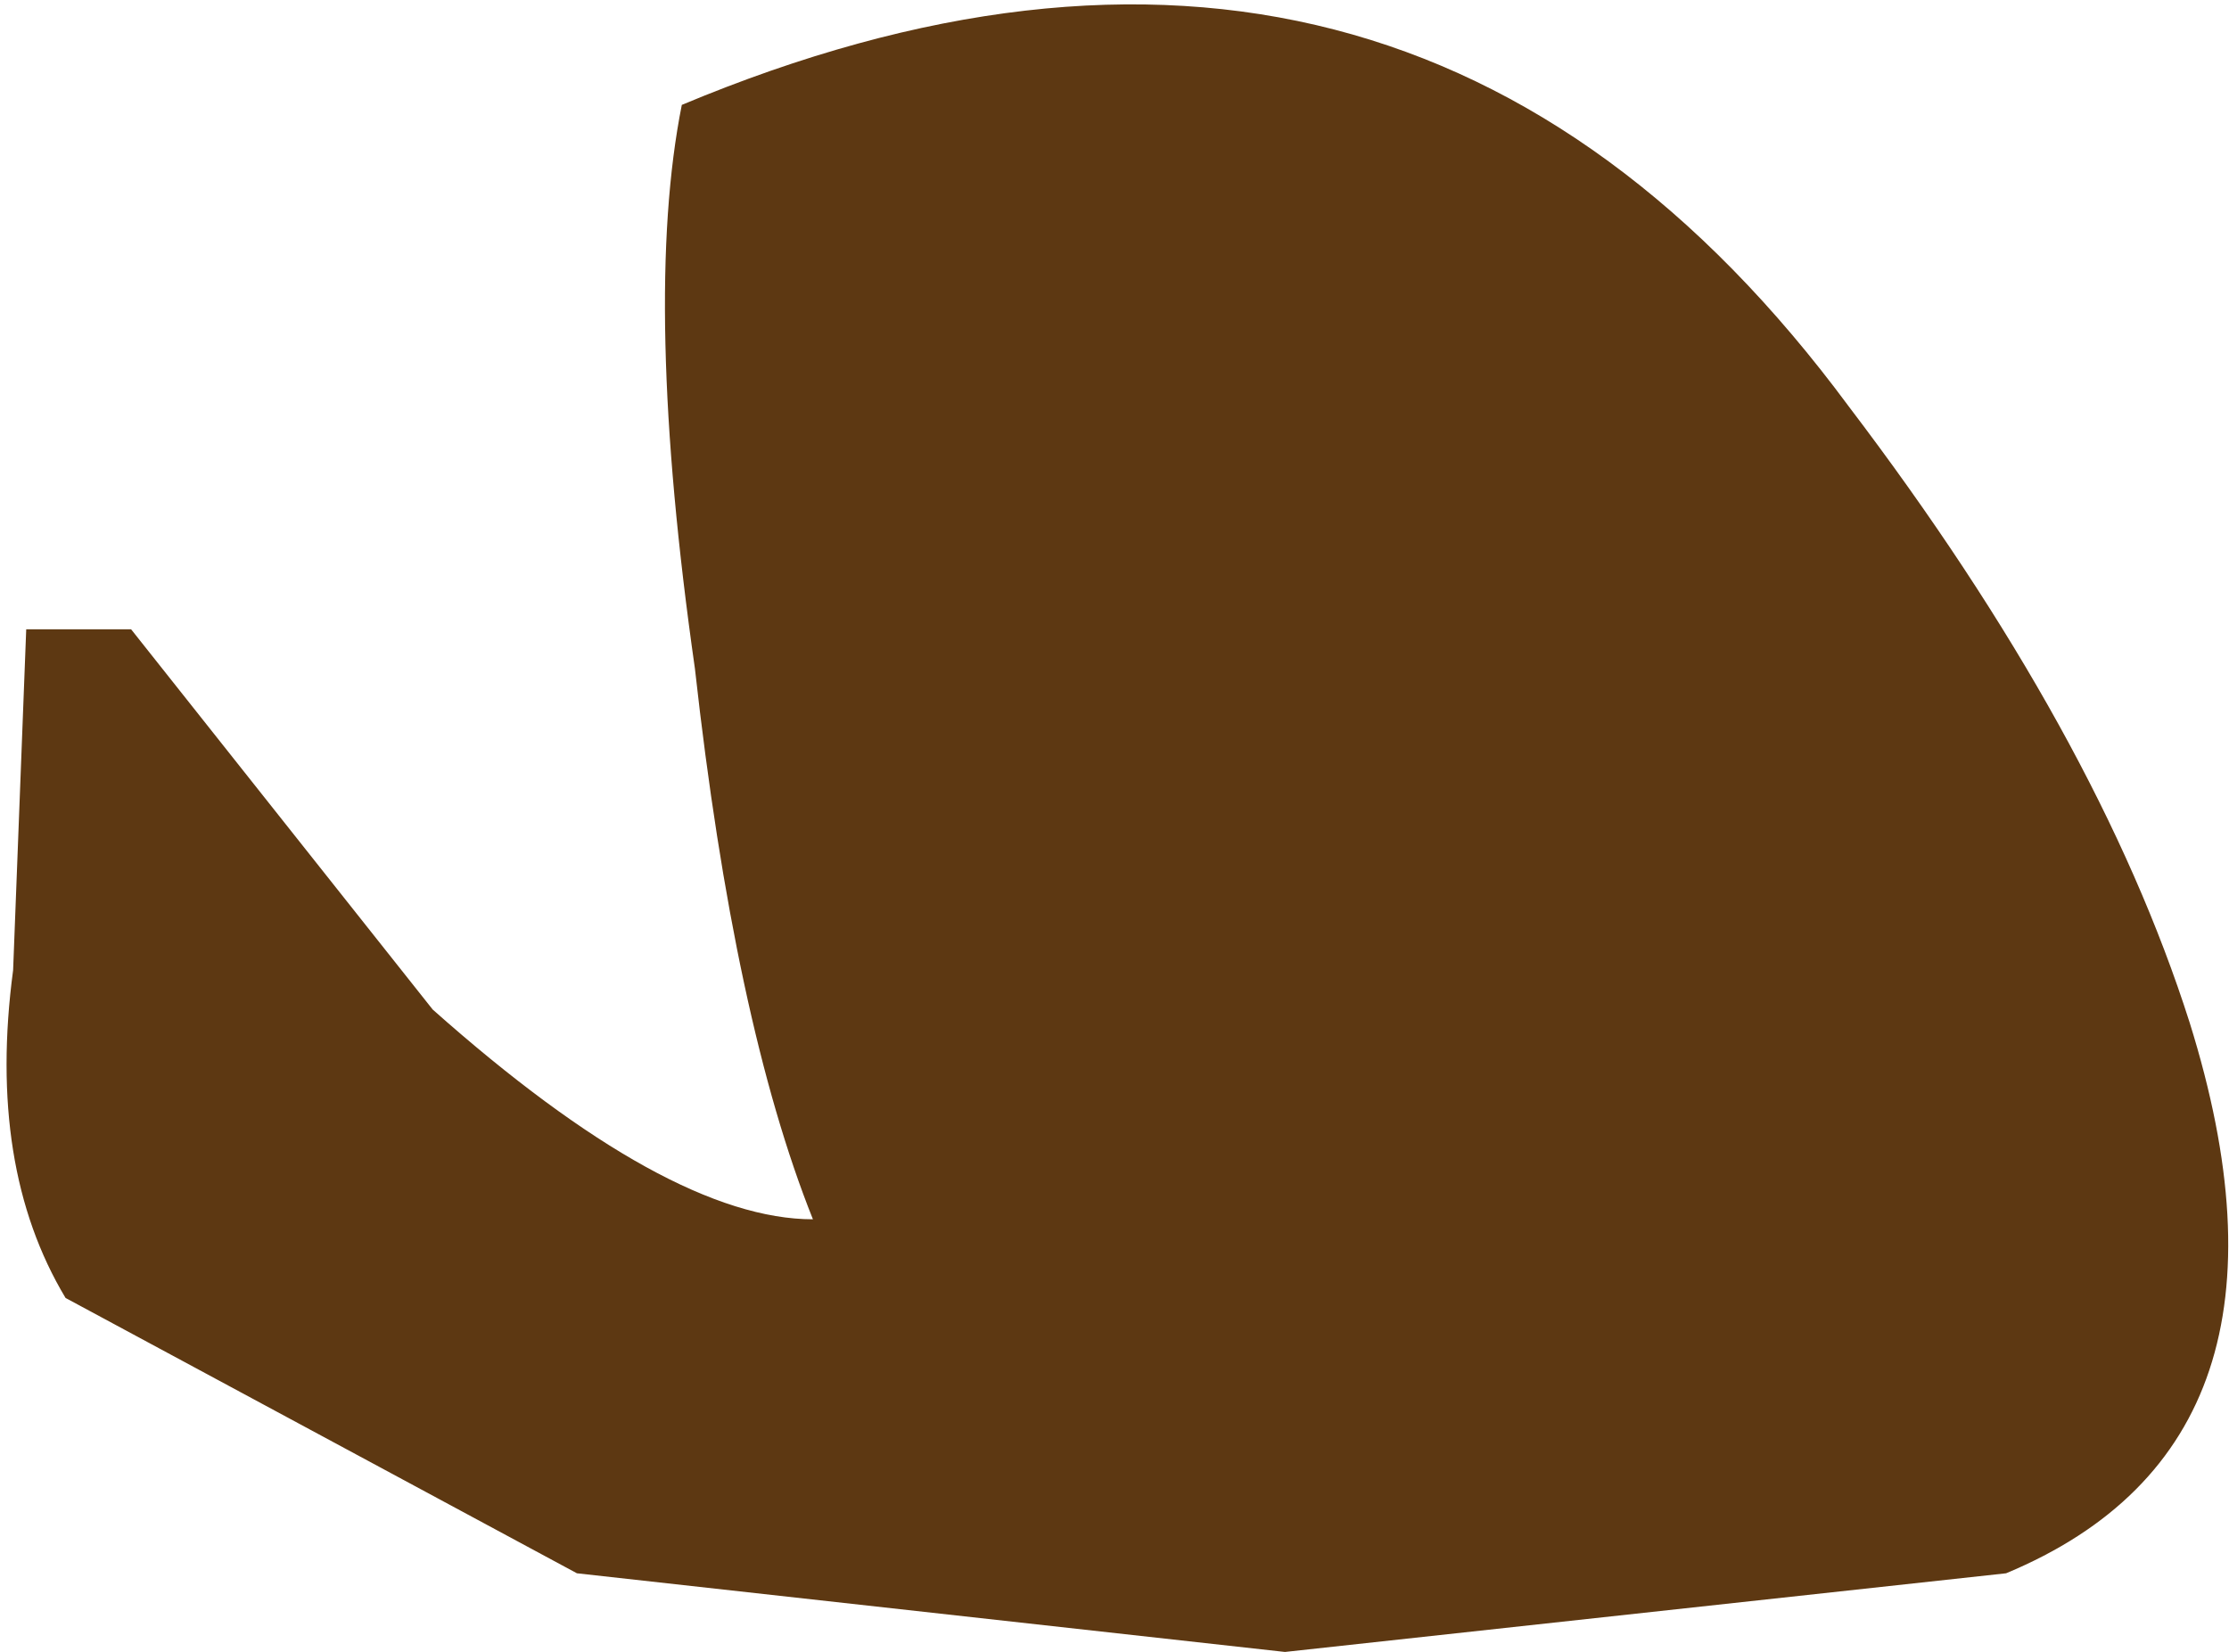 <?xml version="1.0" encoding="UTF-8" standalone="no"?>
<svg xmlns:xlink="http://www.w3.org/1999/xlink" height="6.3px" width="8.5px" xmlns="http://www.w3.org/2000/svg">
  <g transform="matrix(1.0, 0.0, 0.0, 1.0, 0.05, 0.0)">
    <path d="M8.3 3.9 Q8.8 5.5 7.6 6.0 L4.85 6.3 2.15 6.0 0.2 4.95 Q-0.1 4.45 0.0 3.7 L0.05 2.4 0.45 2.4 1.6 3.85 Q2.5 4.65 3.05 4.65 2.75 3.9 2.6 2.55 2.4 1.15 2.55 0.4 5.3 -0.75 7.0 1.55 7.95 2.8 8.3 3.9" fill="#5d3812" fill-rule="evenodd" stroke="none"/>
  </g>
</svg>
